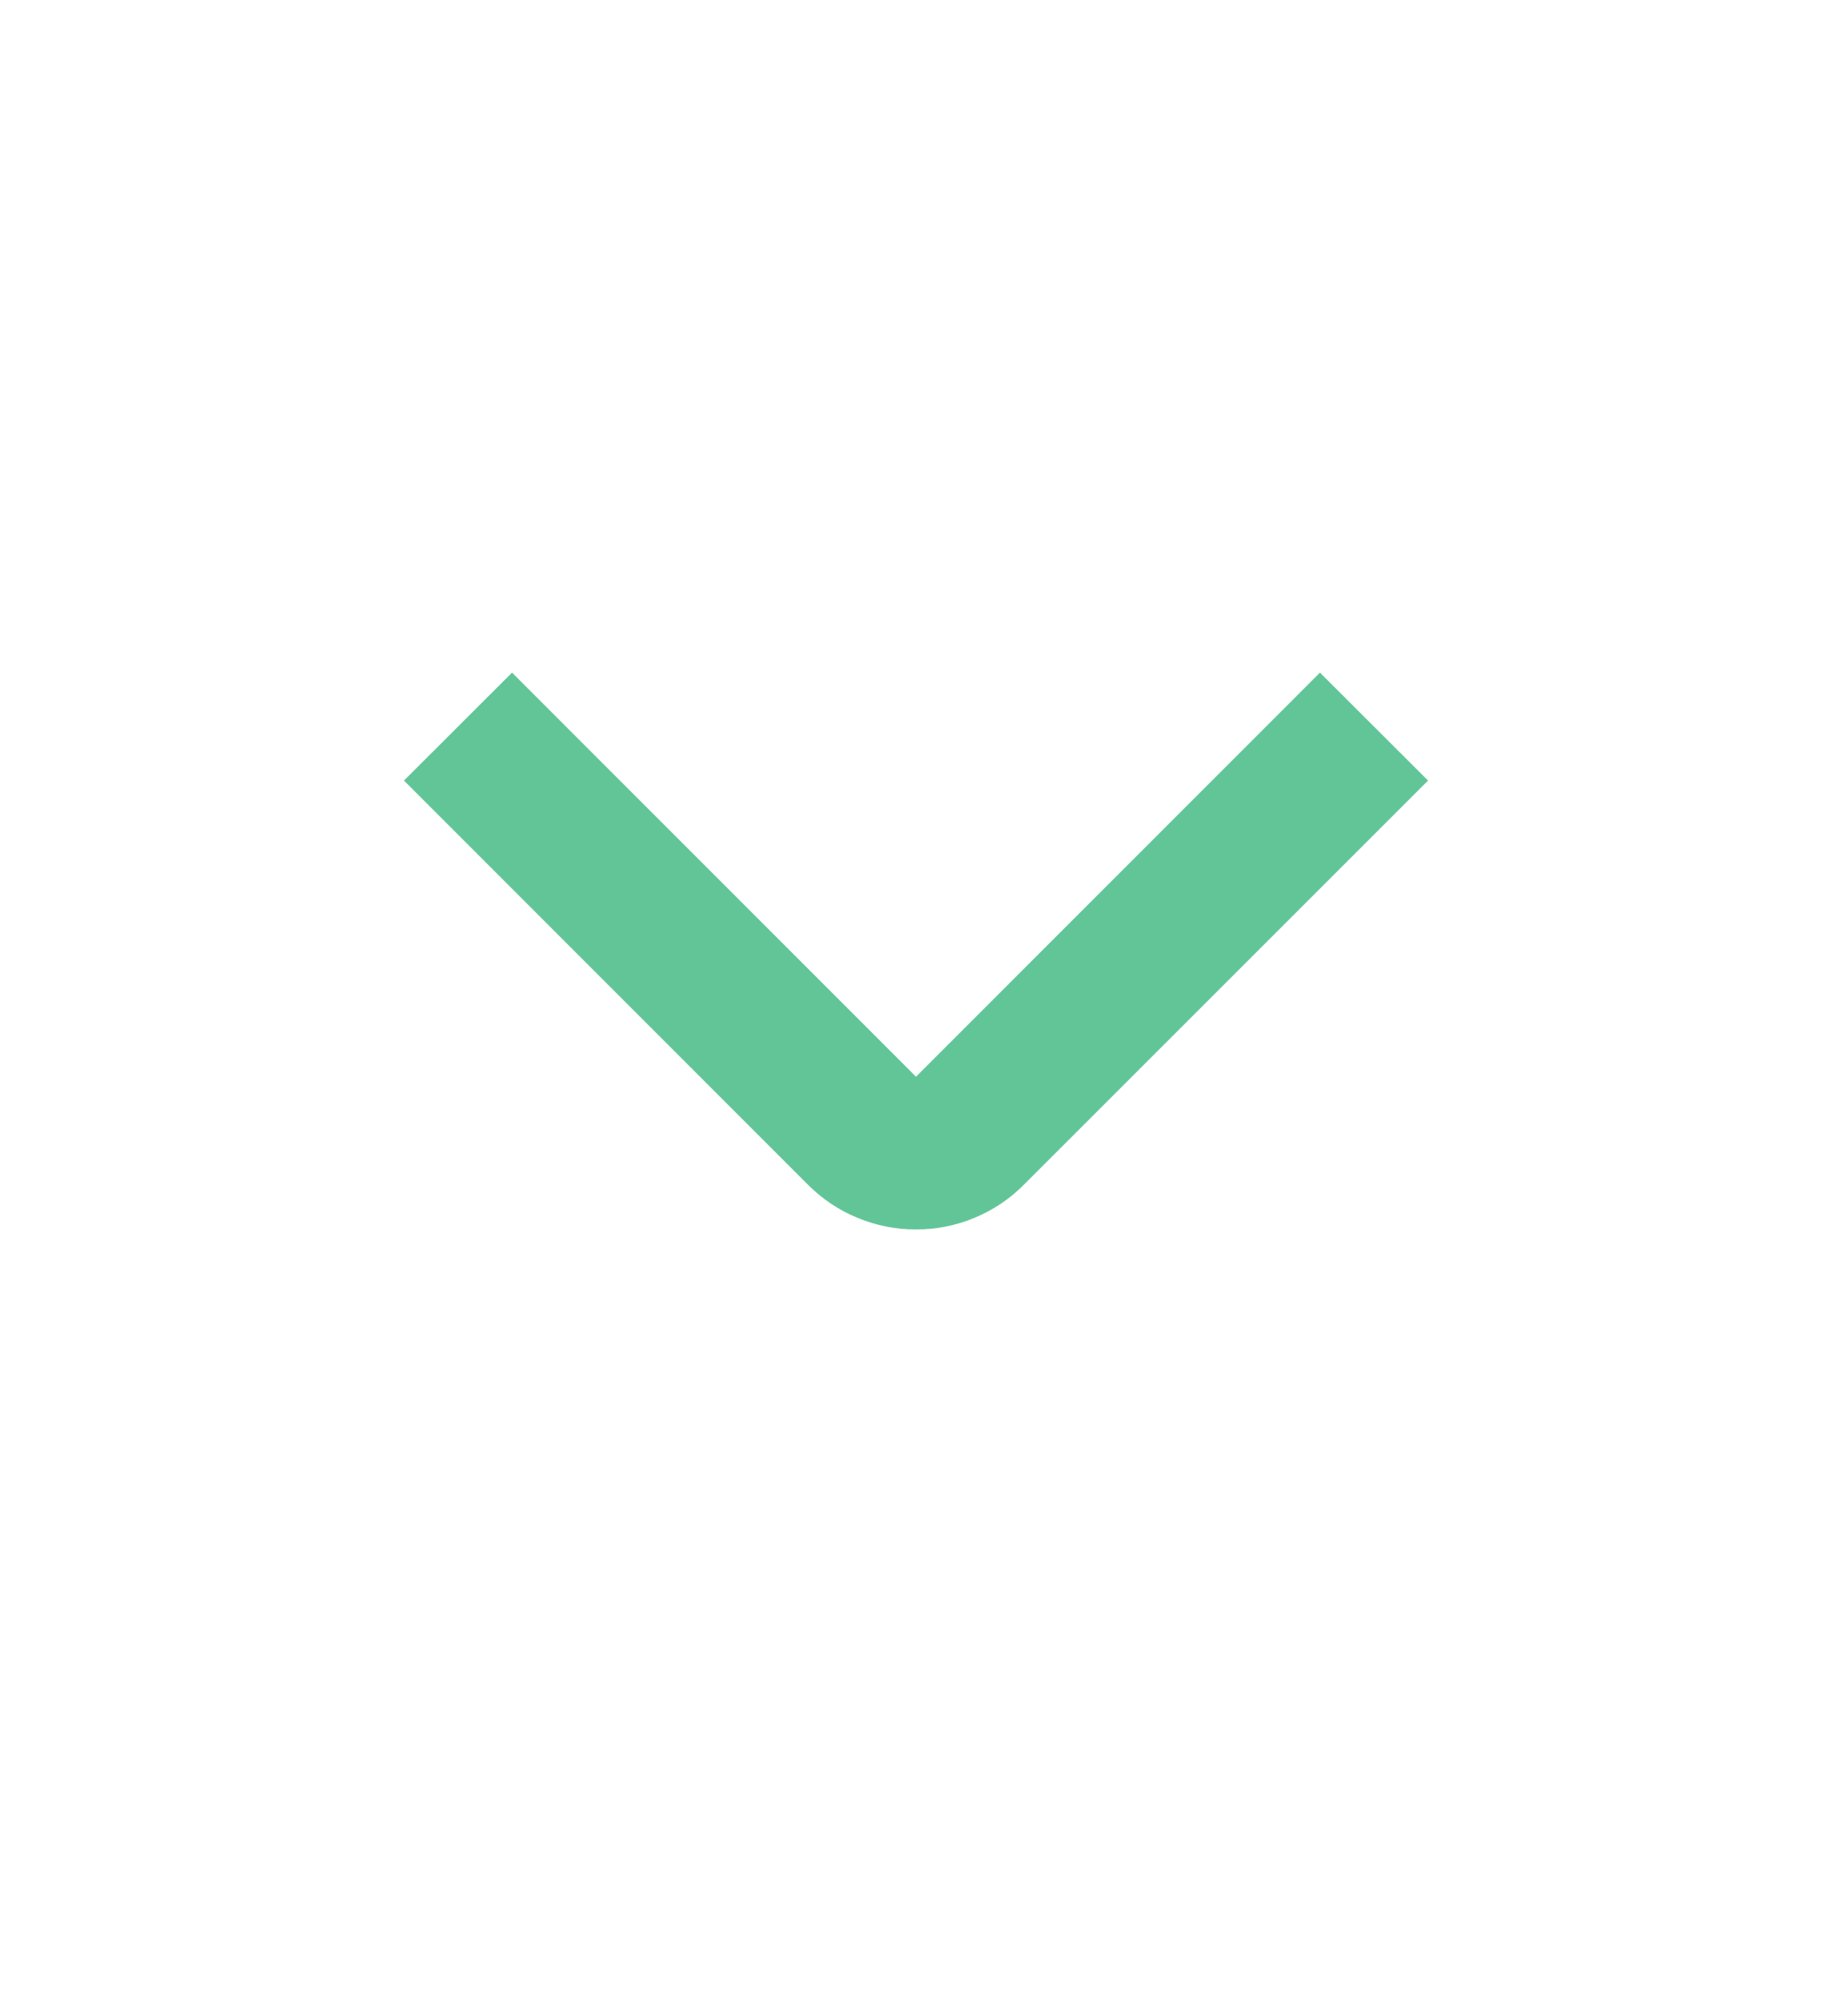 <svg width="10" height="11" viewBox="0 0 10 11" fill="none" xmlns="http://www.w3.org/2000/svg">
<g id="fi-rs-angle-small-down" opacity="0.8">
<g id="01 align center">
<path id="Vector" d="M5 6.708C4.891 6.709 4.782 6.687 4.681 6.645C4.58 6.604 4.488 6.542 4.411 6.465L2.205 4.259L2.795 3.67L5 5.875L7.205 3.67L7.795 4.259L5.589 6.464C5.512 6.542 5.42 6.603 5.319 6.645C5.218 6.687 5.109 6.709 5 6.708Z" fill="#3BB77E"/>
</g>
</g>
</svg>
